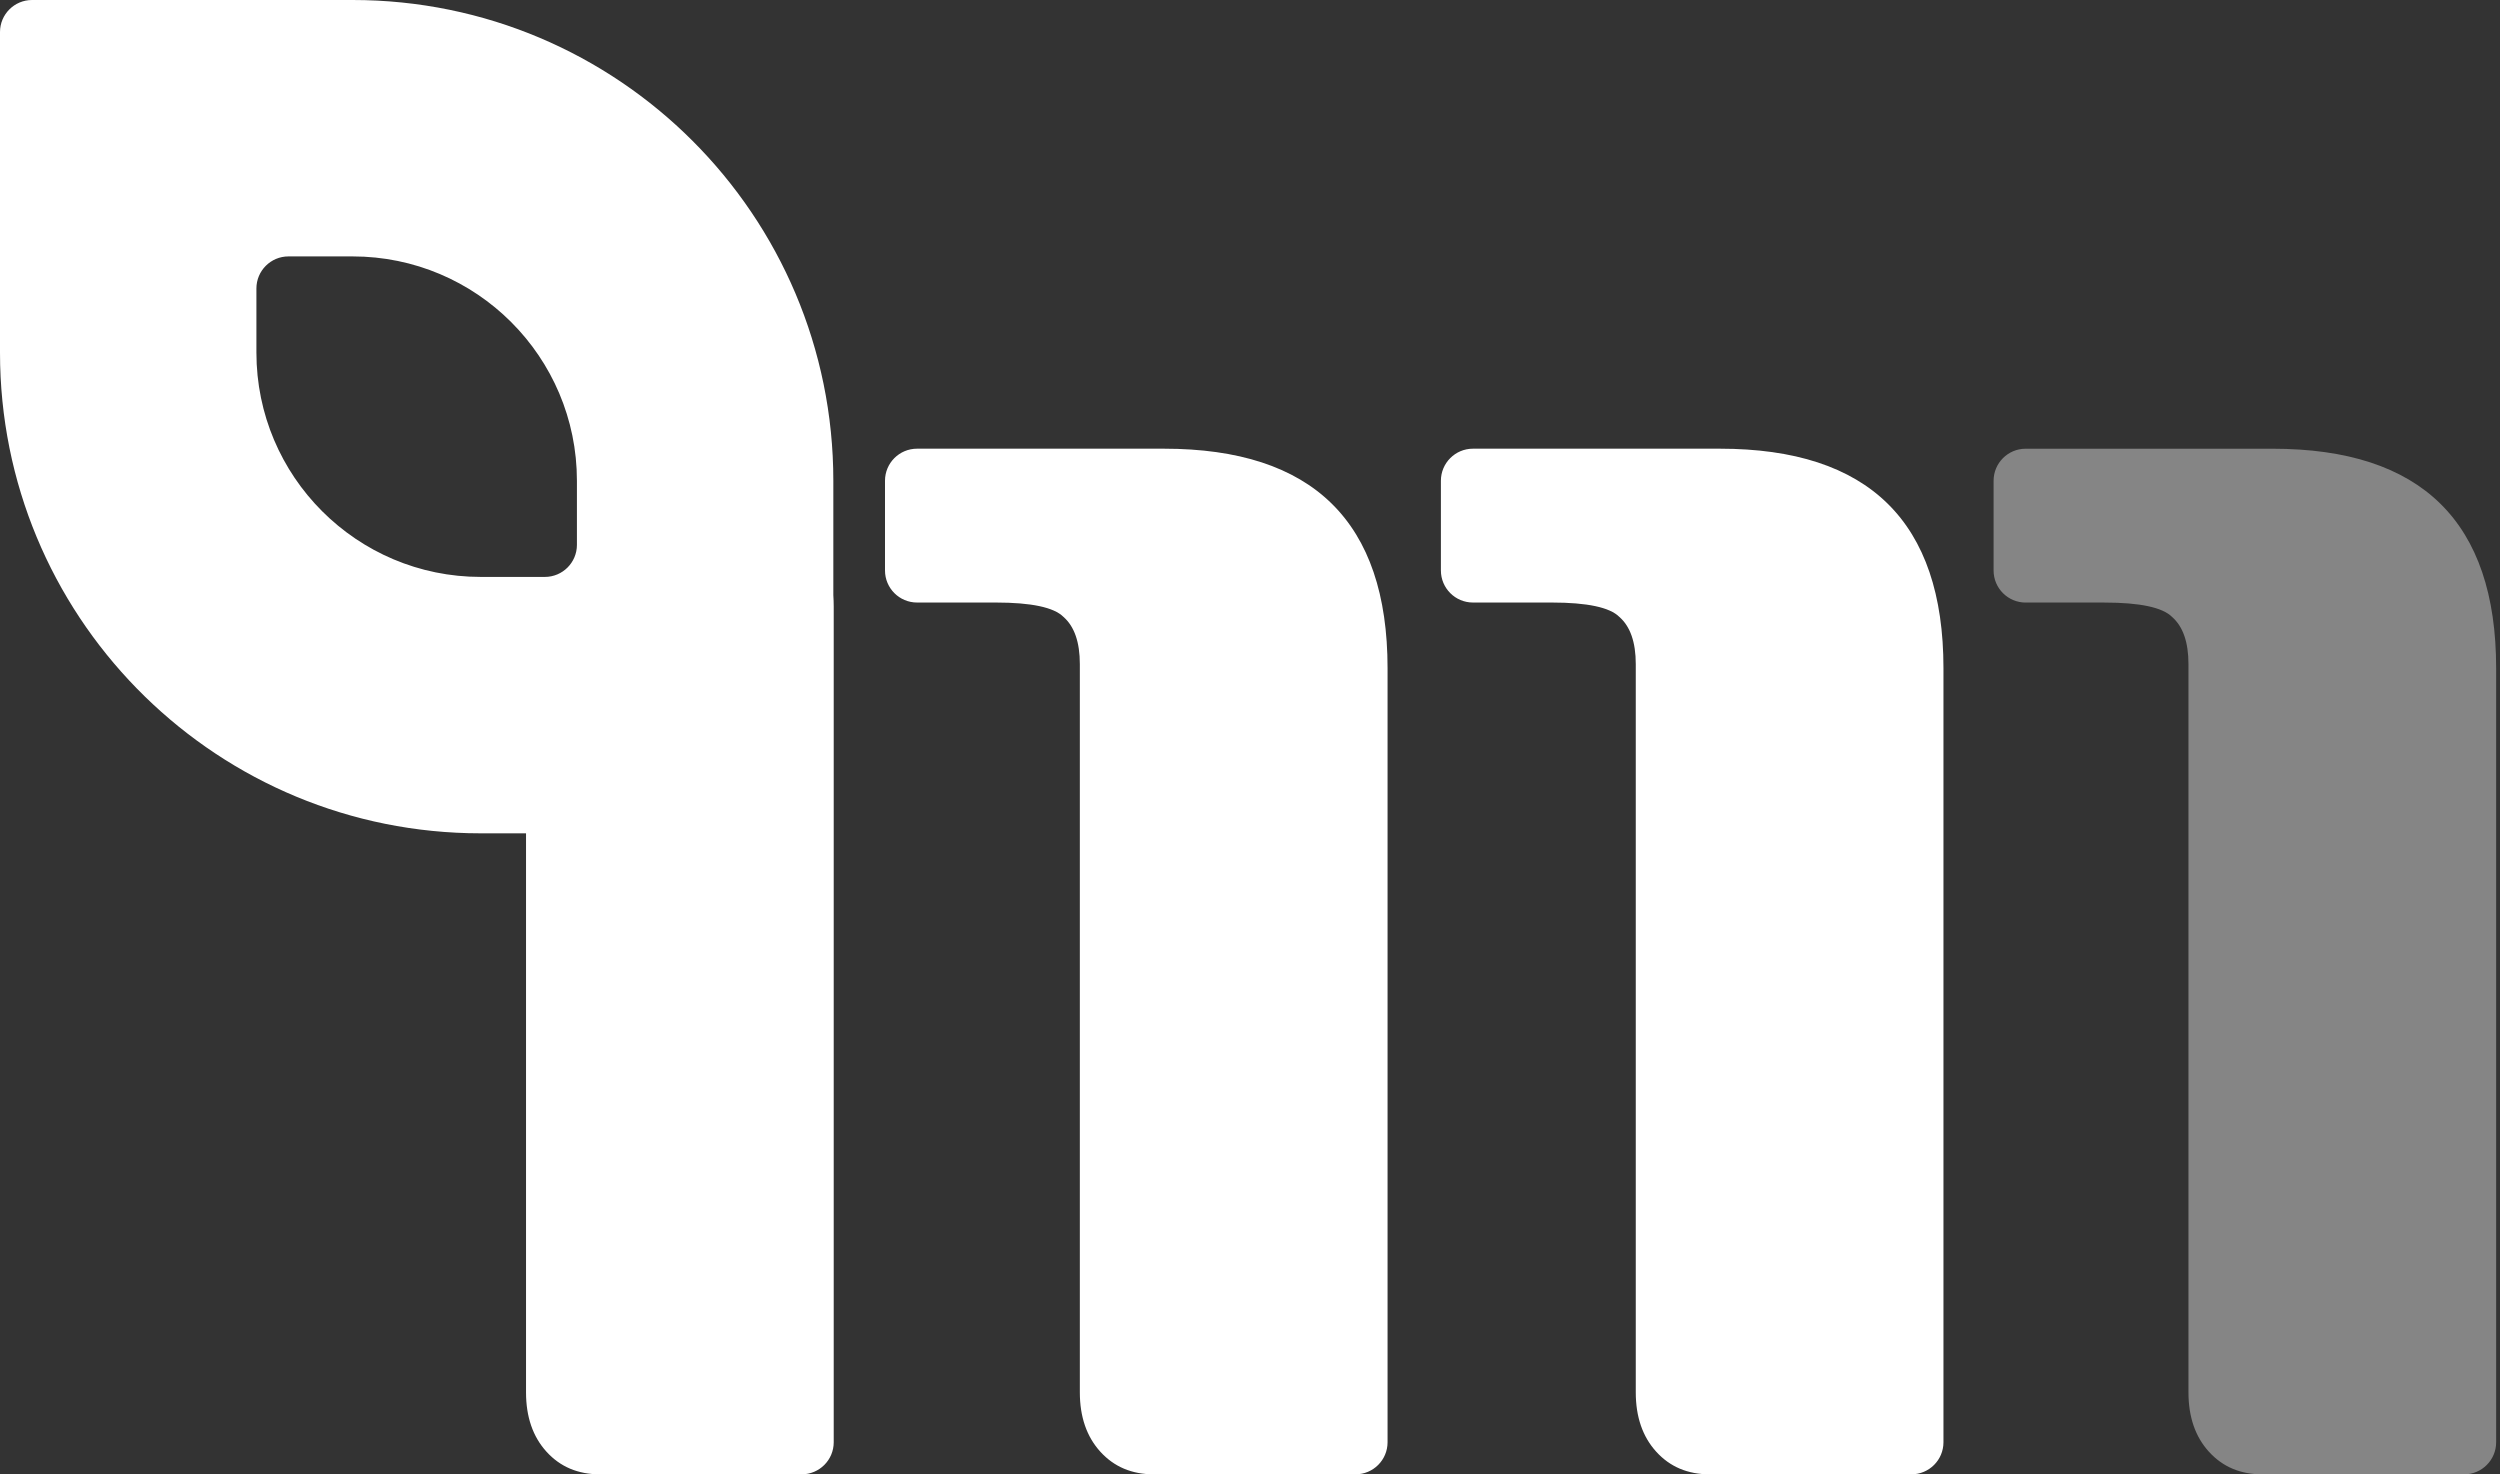 <svg width="78" height="46" viewBox="0 0 78 46" fill="none" xmlns="http://www.w3.org/2000/svg">
<rect x="0" y="0" width="78" height="46" fill="#333333" stroke="none"/>
<path fill-rule="evenodd" clip-rule="evenodd" d="M11 0C19.284 0 26 6.716 26 15V18.565C26.007 18.684 26.012 18.805 26.012 18.928V44.999C26.012 45.551 25.564 45.999 25.012 45.999H18.716C18.033 45.999 17.478 45.764 17.052 45.295C16.625 44.826 16.412 44.207 16.412 43.44V26H15L14.613 25.995C6.508 25.79 0 19.155 0 11V1C3.86556e-07 0.448 0.448 2.0133e-08 1 0H11ZM9 8C8.448 8 8 8.448 8 9V11C8 14.866 11.134 18 15 18H17C17.552 18 18 17.552 18 17V15C18 11.134 14.866 8 11 8H9Z" fill="white"/>
<path d="M36.315 13.999C40.966 13.999 43.292 16.282 43.292 20.848V44.999C43.292 45.551 42.844 45.999 42.292 45.999H35.996C35.313 45.999 34.759 45.764 34.332 45.295C33.905 44.826 33.691 44.207 33.691 43.44V20.72C33.691 20.037 33.521 19.546 33.18 19.247C32.881 18.948 32.176 18.799 31.067 18.799H28.612C28.06 18.799 27.612 18.351 27.612 17.799V14.999C27.612 14.447 28.06 13.999 28.612 13.999H36.315Z" fill="white"/>
<path d="M53.66 13.999C58.311 13.999 60.636 16.282 60.636 20.848V44.999C60.636 45.551 60.188 45.999 59.636 45.999H53.34C52.657 45.999 52.102 45.764 51.676 45.295C51.249 44.826 51.036 44.207 51.036 43.44V20.72C51.036 20.037 50.865 19.546 50.523 19.247C50.225 18.949 49.521 18.799 48.412 18.799H45.956C45.404 18.799 44.956 18.351 44.956 17.799V14.999C44.956 14.447 45.404 13.999 45.956 13.999H53.66Z" fill="white"/>
<path d="M70.904 14C75.555 14 77.88 16.283 77.88 20.848V45C77.88 45.552 77.432 46 76.88 46H70.584C69.901 46 69.347 45.765 68.92 45.296C68.493 44.827 68.28 44.208 68.28 43.44V20.72C68.28 20.037 68.109 19.547 67.768 19.248C67.469 18.95 66.765 18.8 65.656 18.8H63.2C62.648 18.8 62.2 18.352 62.2 17.8V15C62.2 14.448 62.648 14 63.2 14H70.904Z" fill="white" fill-opacity="0.4"/>
</svg>
